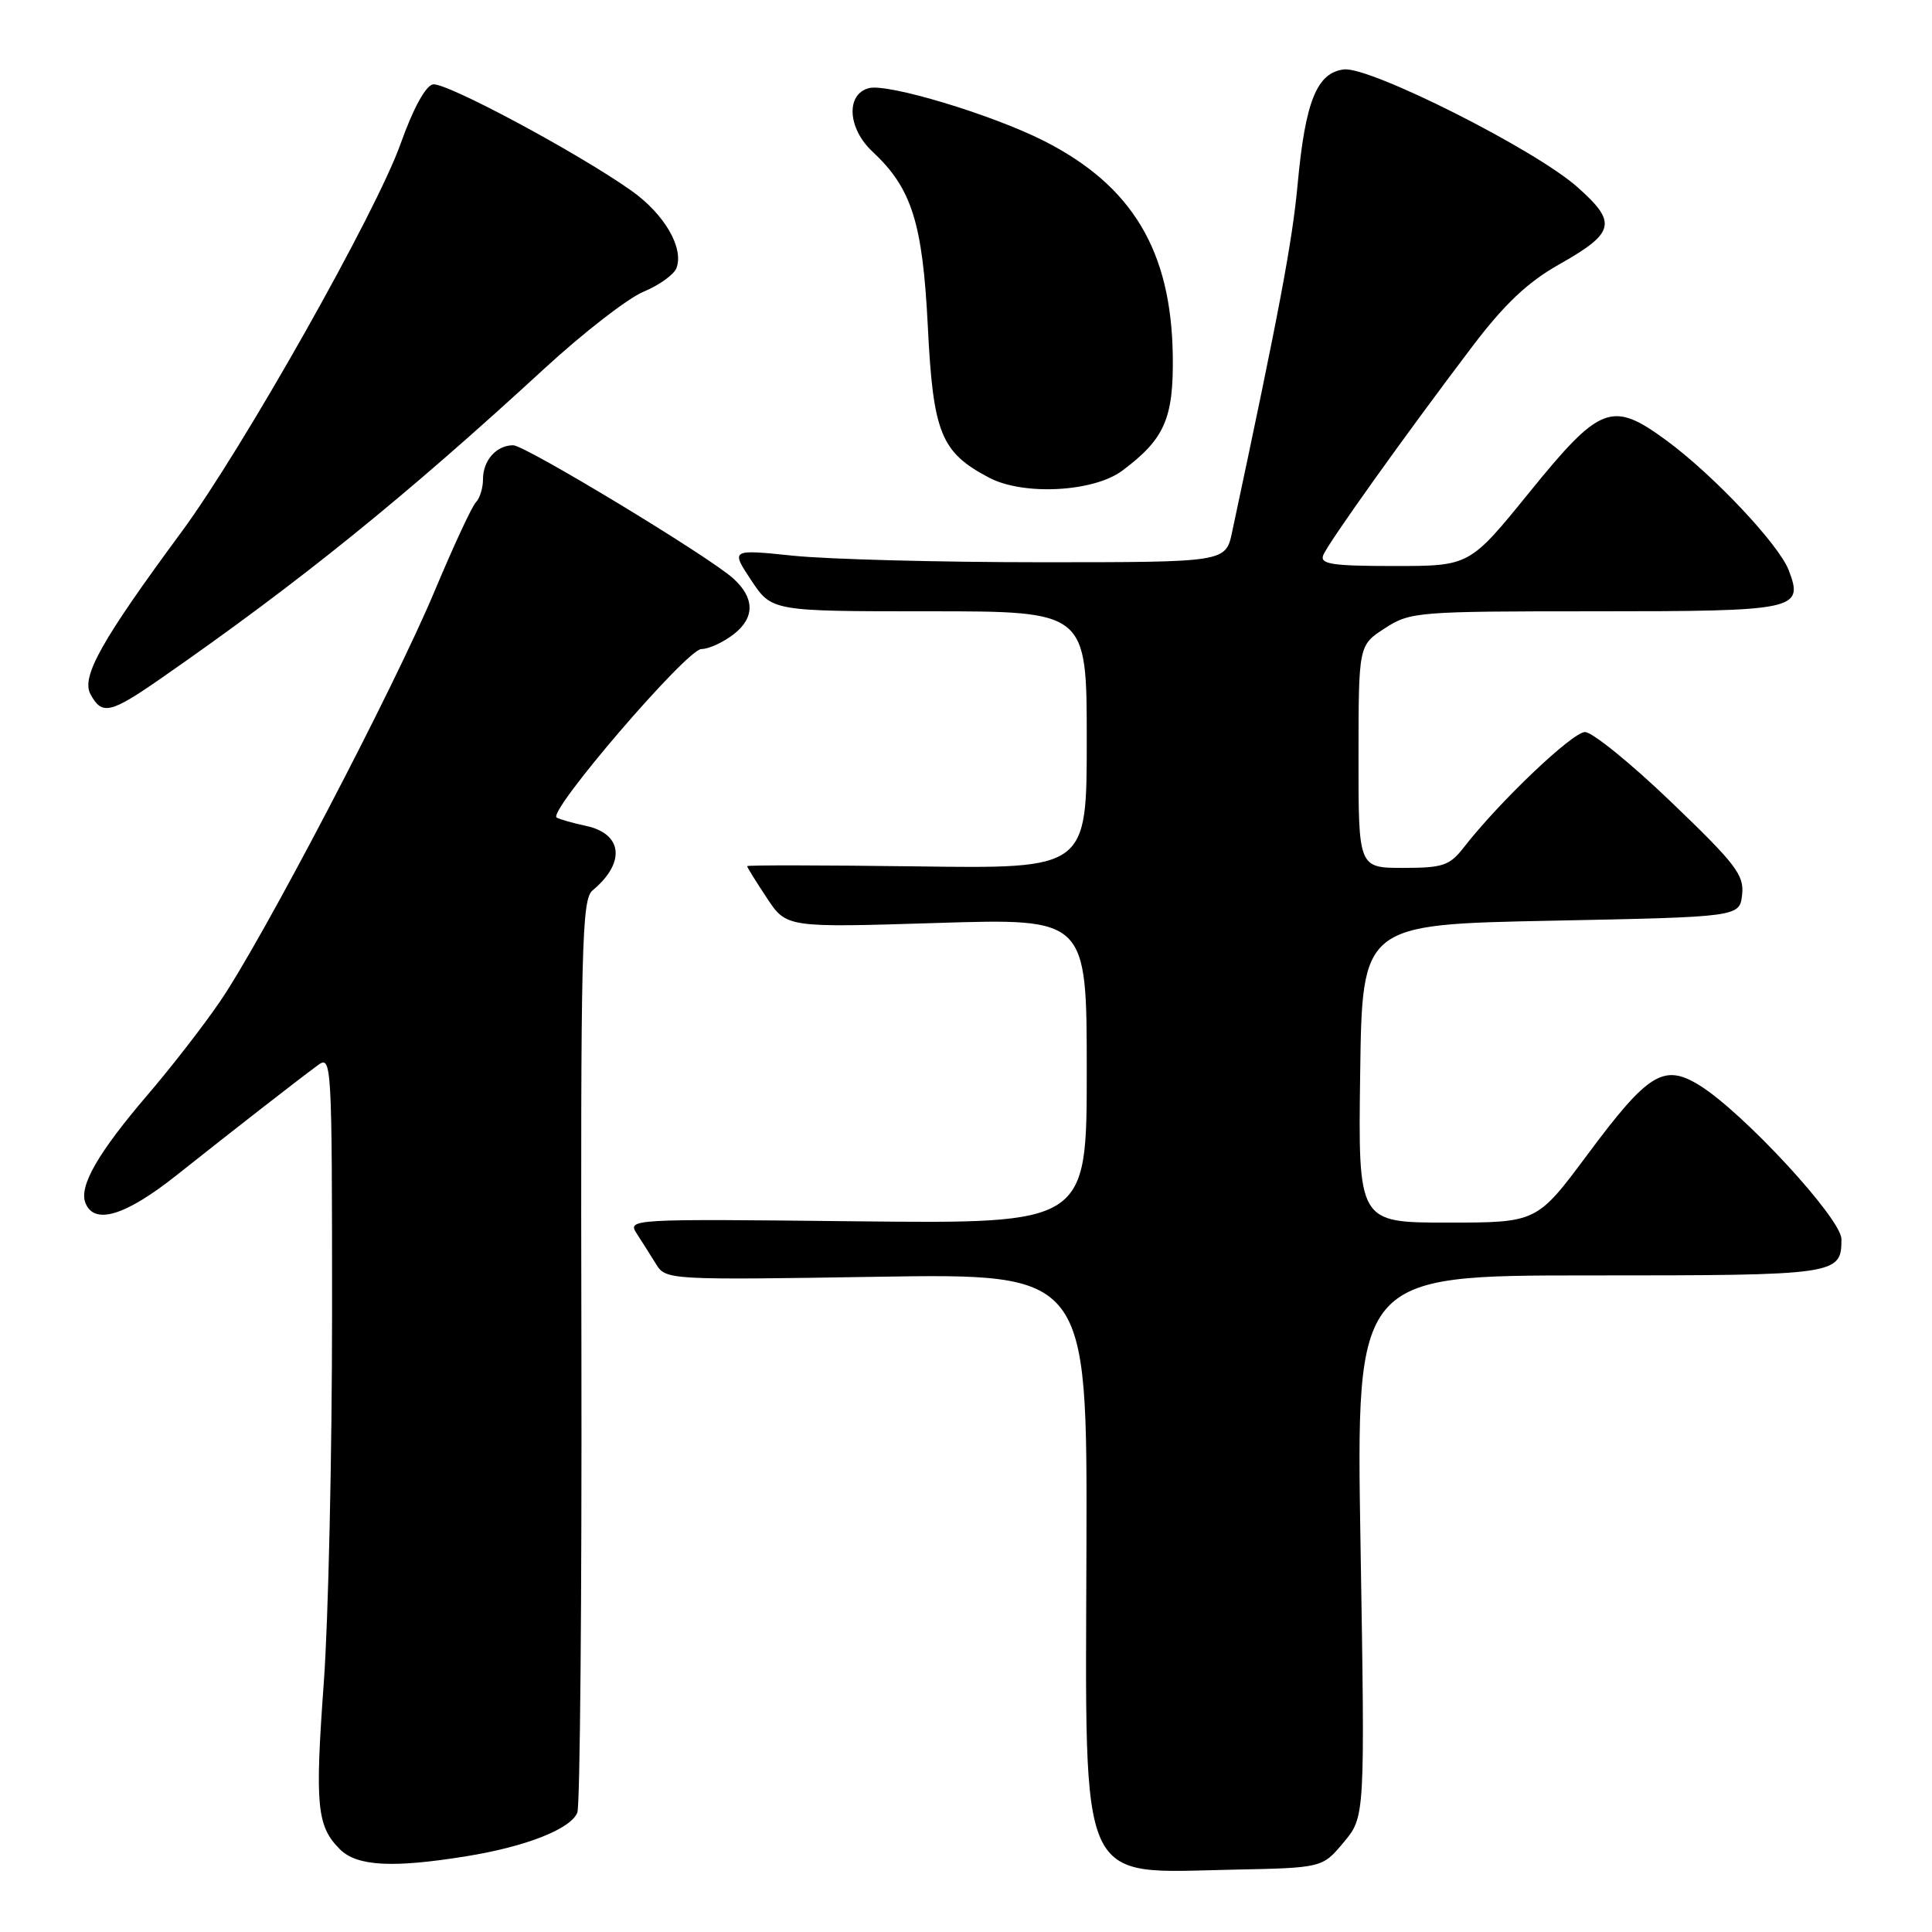 <?xml version="1.0" encoding="UTF-8" standalone="no"?>
<!DOCTYPE svg PUBLIC "-//W3C//DTD SVG 1.1//EN" "http://www.w3.org/Graphics/SVG/1.1/DTD/svg11.dtd" >
<svg xmlns="http://www.w3.org/2000/svg" xmlns:xlink="http://www.w3.org/1999/xlink" version="1.1" viewBox="0 0 256 256">
 <g >
 <path fill="currentColor"
d=" M 178.05 244.11 C 180.87 240.73 180.87 240.73 180.28 204.86 C 179.68 169.00 179.68 169.00 210.64 169.00 C 243.53 169.00 244.00 168.93 244.00 164.19 C 244.00 161.49 230.98 147.39 225.19 143.81 C 220.46 140.89 218.40 142.16 210.37 152.96 C 203.64 162.00 203.64 162.00 191.80 162.00 C 179.96 162.00 179.96 162.00 180.23 142.25 C 180.50 122.50 180.50 122.50 205.50 122.00 C 230.50 121.50 230.50 121.50 230.84 118.55 C 231.13 115.95 230.00 114.48 221.47 106.30 C 216.14 101.18 210.99 97.00 210.02 97.00 C 208.37 97.00 198.68 106.22 193.99 112.25 C 192.09 114.70 191.21 115.00 185.93 115.00 C 180.00 115.00 180.00 115.00 180.01 100.25 C 180.02 85.50 180.02 85.50 183.50 83.25 C 186.86 81.07 187.76 81.00 211.36 81.00 C 238.10 81.00 239.02 80.81 237.02 75.57 C 235.73 72.16 227.02 62.92 220.81 58.36 C 213.59 53.06 212.06 53.64 202.64 65.25 C 194.73 75.00 194.73 75.00 184.76 75.00 C 176.54 75.00 174.88 74.75 175.33 73.58 C 175.94 72.00 186.18 57.66 195.12 45.87 C 199.33 40.32 202.43 37.39 206.50 35.09 C 214.03 30.84 214.35 29.52 208.99 24.77 C 203.38 19.79 181.55 8.80 178.08 9.20 C 174.50 9.62 172.96 13.42 171.95 24.35 C 171.23 32.11 169.54 41.06 163.26 70.50 C 162.41 74.50 162.41 74.50 137.95 74.50 C 124.50 74.50 109.75 74.11 105.16 73.64 C 96.82 72.78 96.82 72.78 99.54 76.89 C 102.27 81.00 102.27 81.00 123.13 81.00 C 144.00 81.00 144.00 81.00 144.00 98.05 C 144.00 115.11 144.00 115.11 121.50 114.80 C 109.12 114.64 99.00 114.62 99.00 114.77 C 99.00 114.92 100.17 116.81 101.61 118.98 C 104.21 122.92 104.21 122.92 124.11 122.30 C 144.00 121.68 144.00 121.68 144.00 141.92 C 144.00 162.15 144.00 162.15 113.55 161.83 C 83.29 161.50 83.10 161.51 84.40 163.50 C 85.11 164.60 86.27 166.43 86.97 167.56 C 88.22 169.58 88.80 169.62 116.16 169.18 C 144.06 168.74 144.06 168.74 143.96 204.94 C 143.83 250.71 142.68 248.16 163.36 247.74 C 175.22 247.50 175.22 247.50 178.05 244.11 Z  M 61.81 245.96 C 69.73 244.68 75.65 242.34 76.50 240.17 C 76.86 239.25 77.10 211.68 77.04 178.91 C 76.93 125.47 77.08 119.18 78.51 117.99 C 82.91 114.34 82.53 110.49 77.67 109.44 C 75.92 109.07 74.17 108.57 73.76 108.33 C 72.49 107.58 91.02 86.00 92.94 86.00 C 93.92 86.00 95.87 85.10 97.27 84.00 C 100.04 81.82 100.00 79.21 97.15 76.64 C 93.95 73.74 69.59 59.00 68.00 59.00 C 65.78 59.00 64.00 61.00 64.00 63.50 C 64.00 64.66 63.58 66.03 63.06 66.55 C 62.54 67.07 60.08 72.38 57.58 78.34 C 52.24 91.11 34.72 124.61 29.10 132.78 C 26.95 135.93 22.68 141.43 19.62 145.00 C 13.01 152.72 10.46 157.14 11.31 159.37 C 12.46 162.36 16.59 161.12 23.36 155.75 C 30.97 149.71 39.43 143.12 42.14 141.13 C 43.94 139.80 44.00 140.76 44.00 173.86 C 44.00 192.61 43.51 214.74 42.90 223.02 C 41.72 239.24 41.98 241.98 45.03 245.03 C 47.29 247.29 51.99 247.55 61.81 245.96 Z  M 21.46 89.80 C 39.71 77.11 53.57 65.92 72.11 48.86 C 77.27 44.11 83.19 39.52 85.26 38.66 C 87.33 37.80 89.30 36.39 89.63 35.53 C 90.65 32.86 88.04 28.37 83.68 25.28 C 76.52 20.21 59.03 10.85 57.36 11.18 C 56.38 11.38 54.73 14.42 53.10 19.00 C 49.88 28.10 32.18 59.47 24.04 70.50 C 13.46 84.84 10.75 89.66 11.98 91.97 C 13.51 94.82 14.60 94.57 21.46 89.80 Z  M 148.70 62.37 C 154.31 58.19 155.51 55.46 155.40 47.17 C 155.21 33.22 150.03 24.59 138.29 18.65 C 131.40 15.17 117.63 11.02 115.13 11.68 C 112.06 12.48 112.31 17.01 115.60 20.08 C 120.81 24.94 122.25 29.49 122.94 43.22 C 123.64 57.41 124.67 59.93 131.07 63.30 C 135.61 65.69 144.91 65.20 148.70 62.37 Z "/>
</g>
</svg>